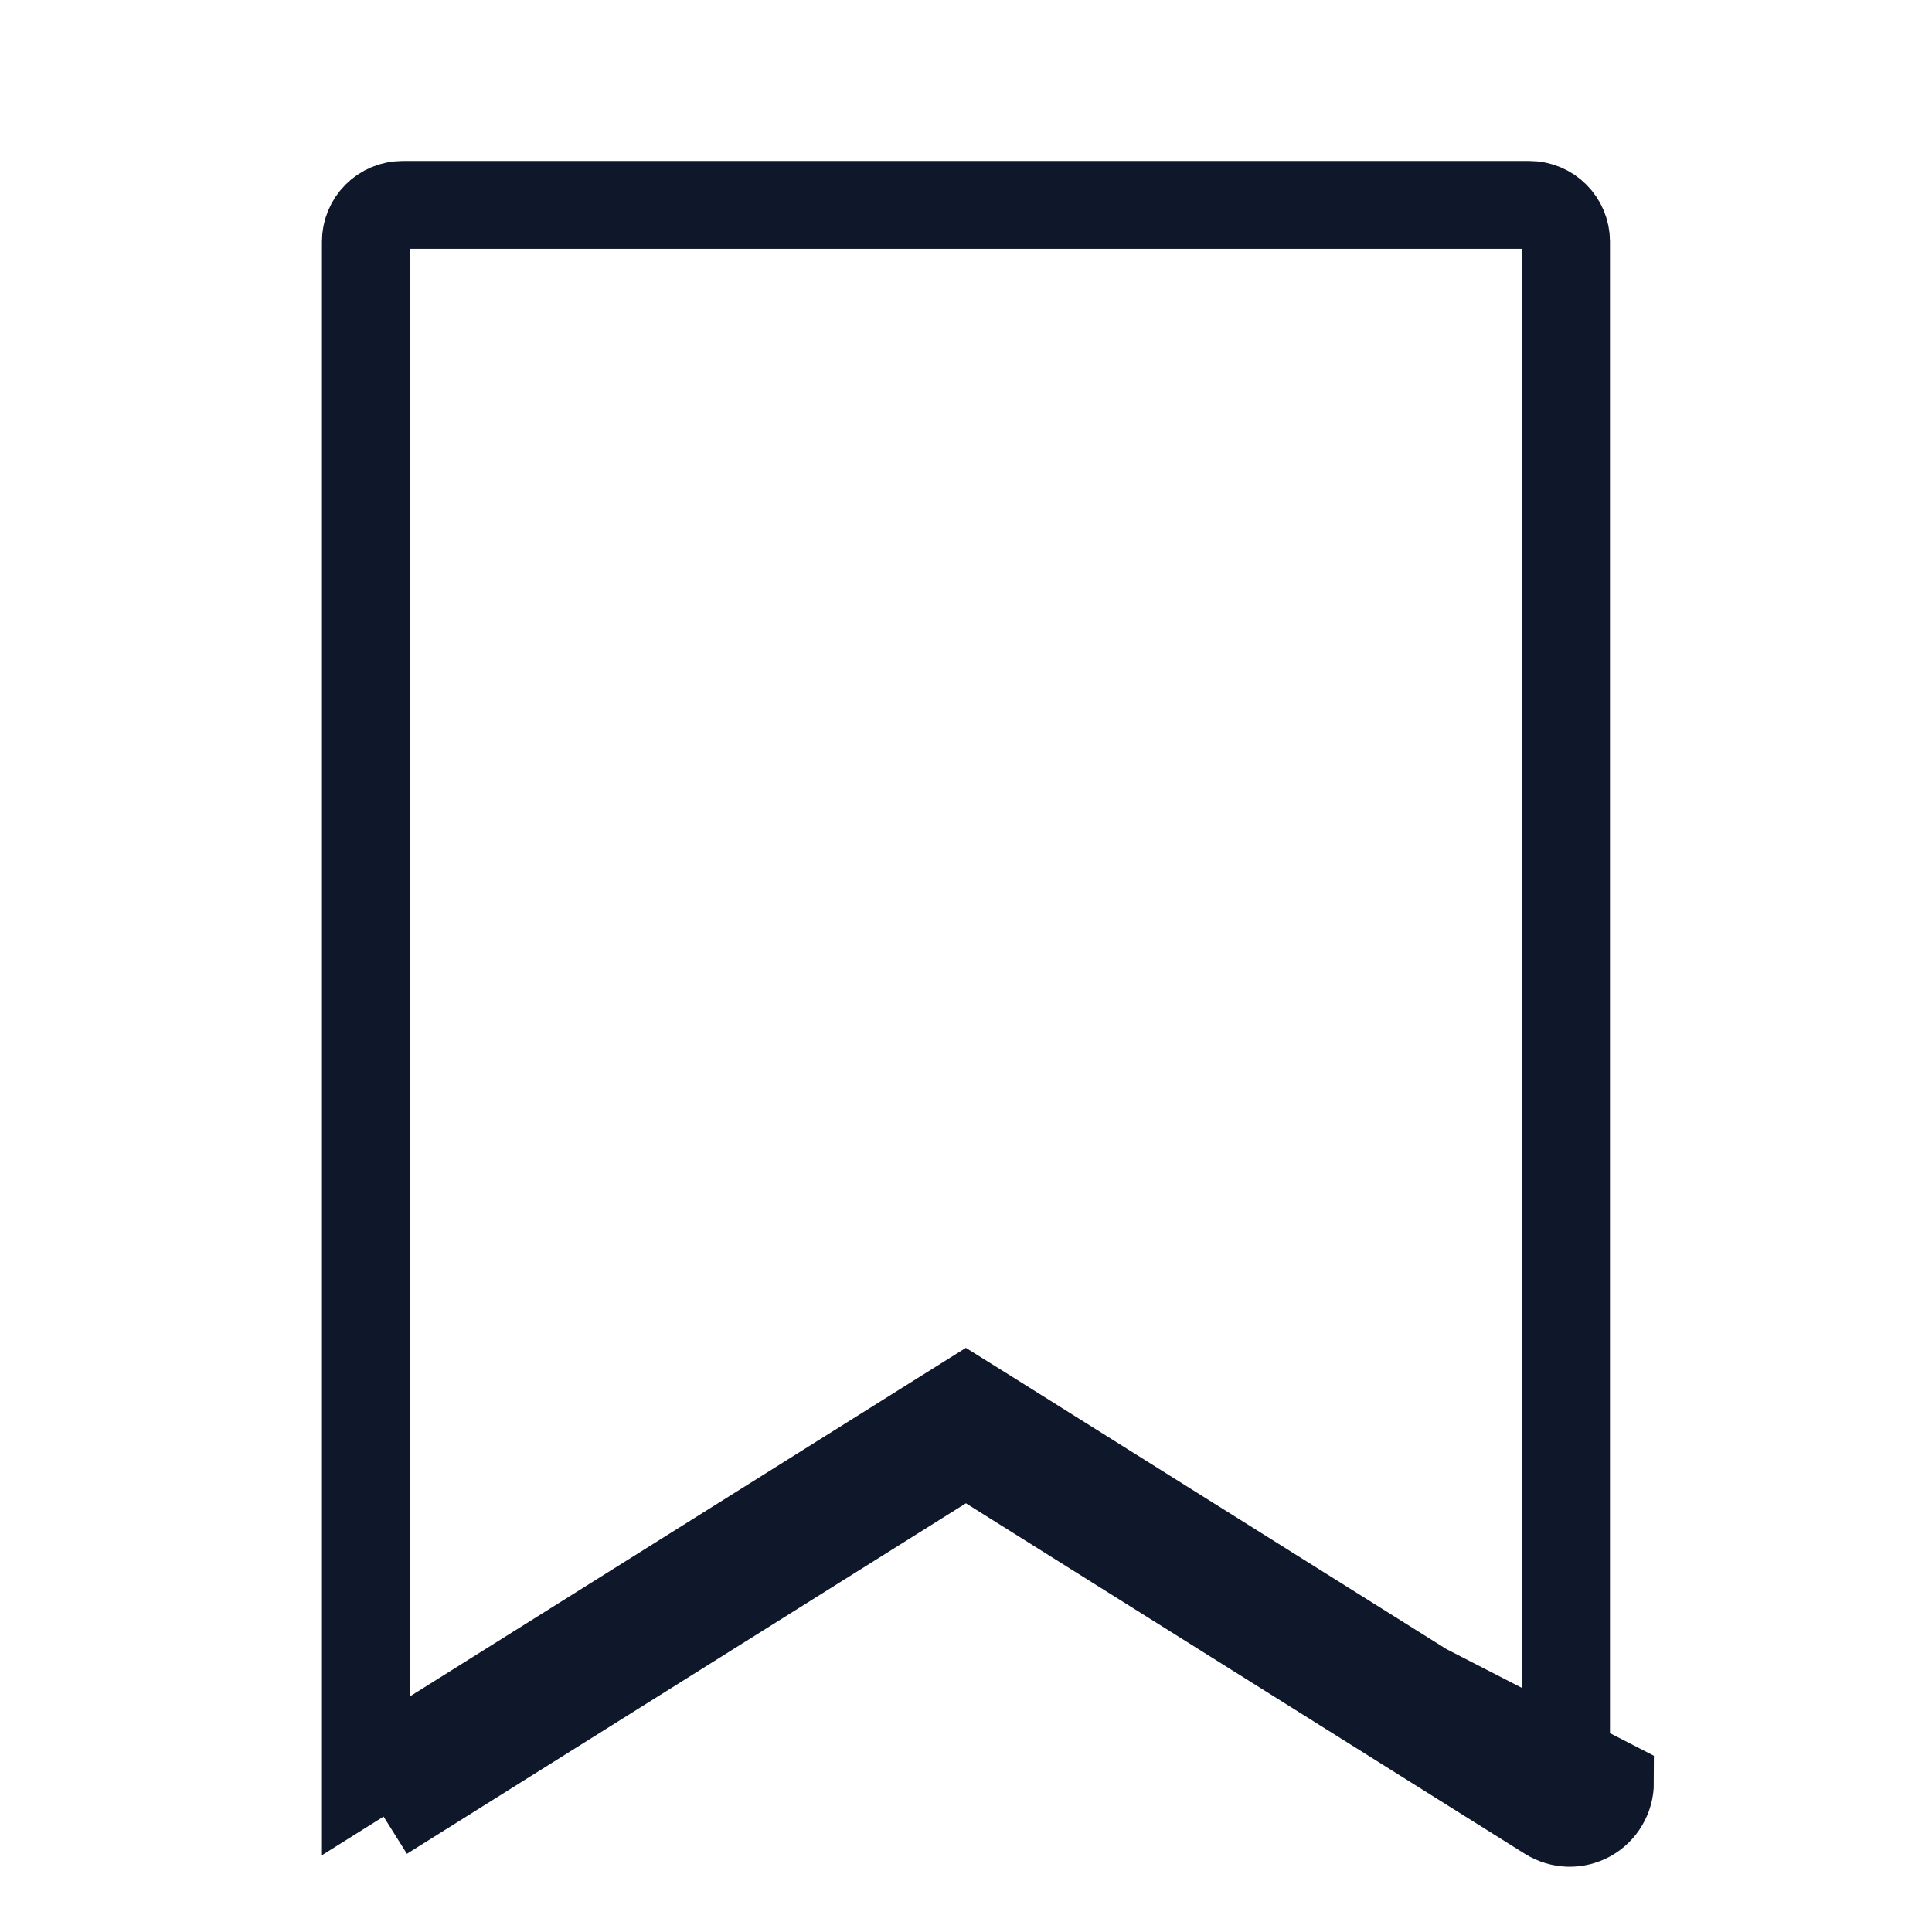 <svg width="22" height="22" viewBox="0 0 22 22" fill="none" xmlns="http://www.w3.org/2000/svg">
<g clip-path="url(#clip0_1142_5104)">
<path d="M10.999 16.528L17.631 20.687C17.7 20.73 17.78 20.754 17.862 20.757C17.944 20.759 18.025 20.739 18.096 20.7C18.168 20.66 18.228 20.602 18.269 20.531C18.311 20.46 18.333 20.38 18.333 20.298L10.999 16.528ZM10.999 16.528L4.368 20.686L10.999 16.528ZM11.265 16.104L10.999 15.938L10.734 16.104L4.166 20.222V2.75C4.166 2.64 4.21 2.534 4.288 2.456C4.366 2.377 4.472 2.333 4.583 2.333H17.416C17.526 2.333 17.633 2.377 17.711 2.456C17.789 2.534 17.833 2.64 17.833 2.75V20.223L11.265 16.104Z" stroke="#0F172A"/>
</g>
<defs>
<clipPath id="clip0_1142_5104">
<rect width="22" height="22" fill="white"/>
</clipPath>
</defs>
</svg>
